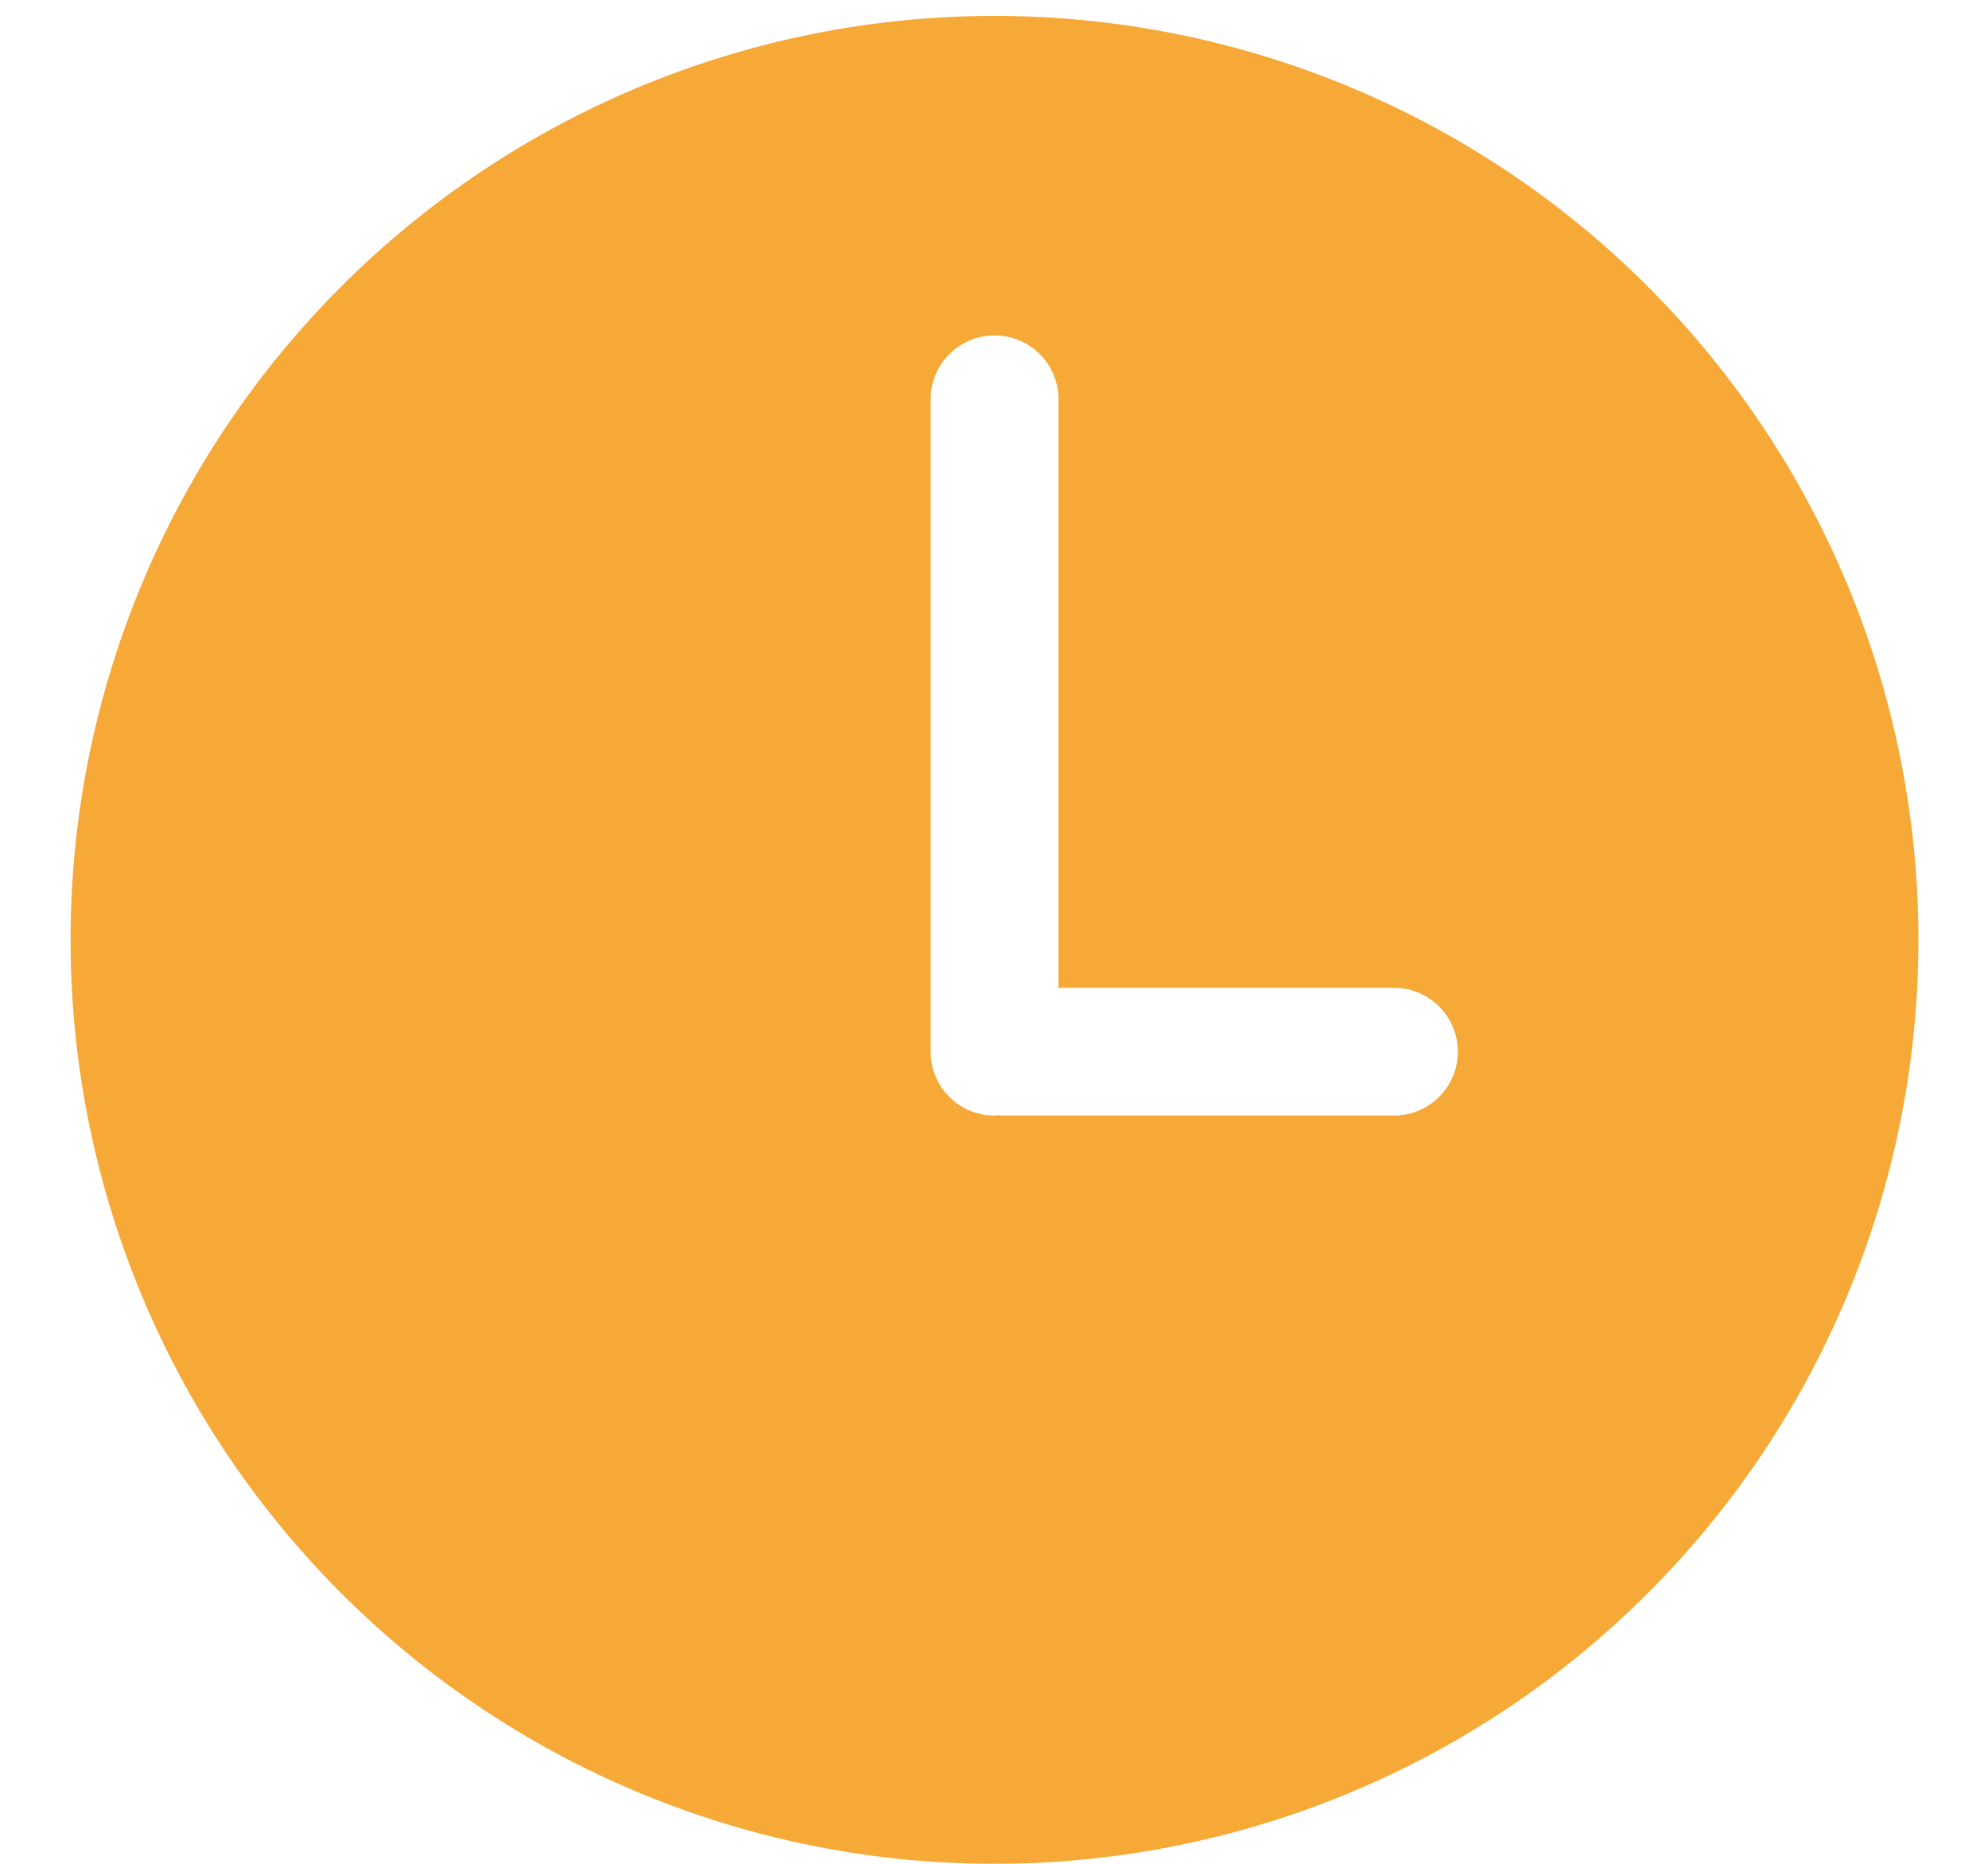<svg xmlns="http://www.w3.org/2000/svg" width="16" height="15" viewBox="0 0 16 15"><path fill="#f6a937" d="M15.44 7.564a7.436 7.436 0 1 1-14.872 0 7.436 7.436 0 0 1 14.872 0zm-3.707.9a.514.514 0 0 0-.514-.514h-2.7V3.214a.514.514 0 1 0-1.029 0v5.25c0 .284.23.514.514.514.011 0 .021-.002.032-.003l.03.003h3.153c.284 0 .514-.23.514-.514z"/></svg>